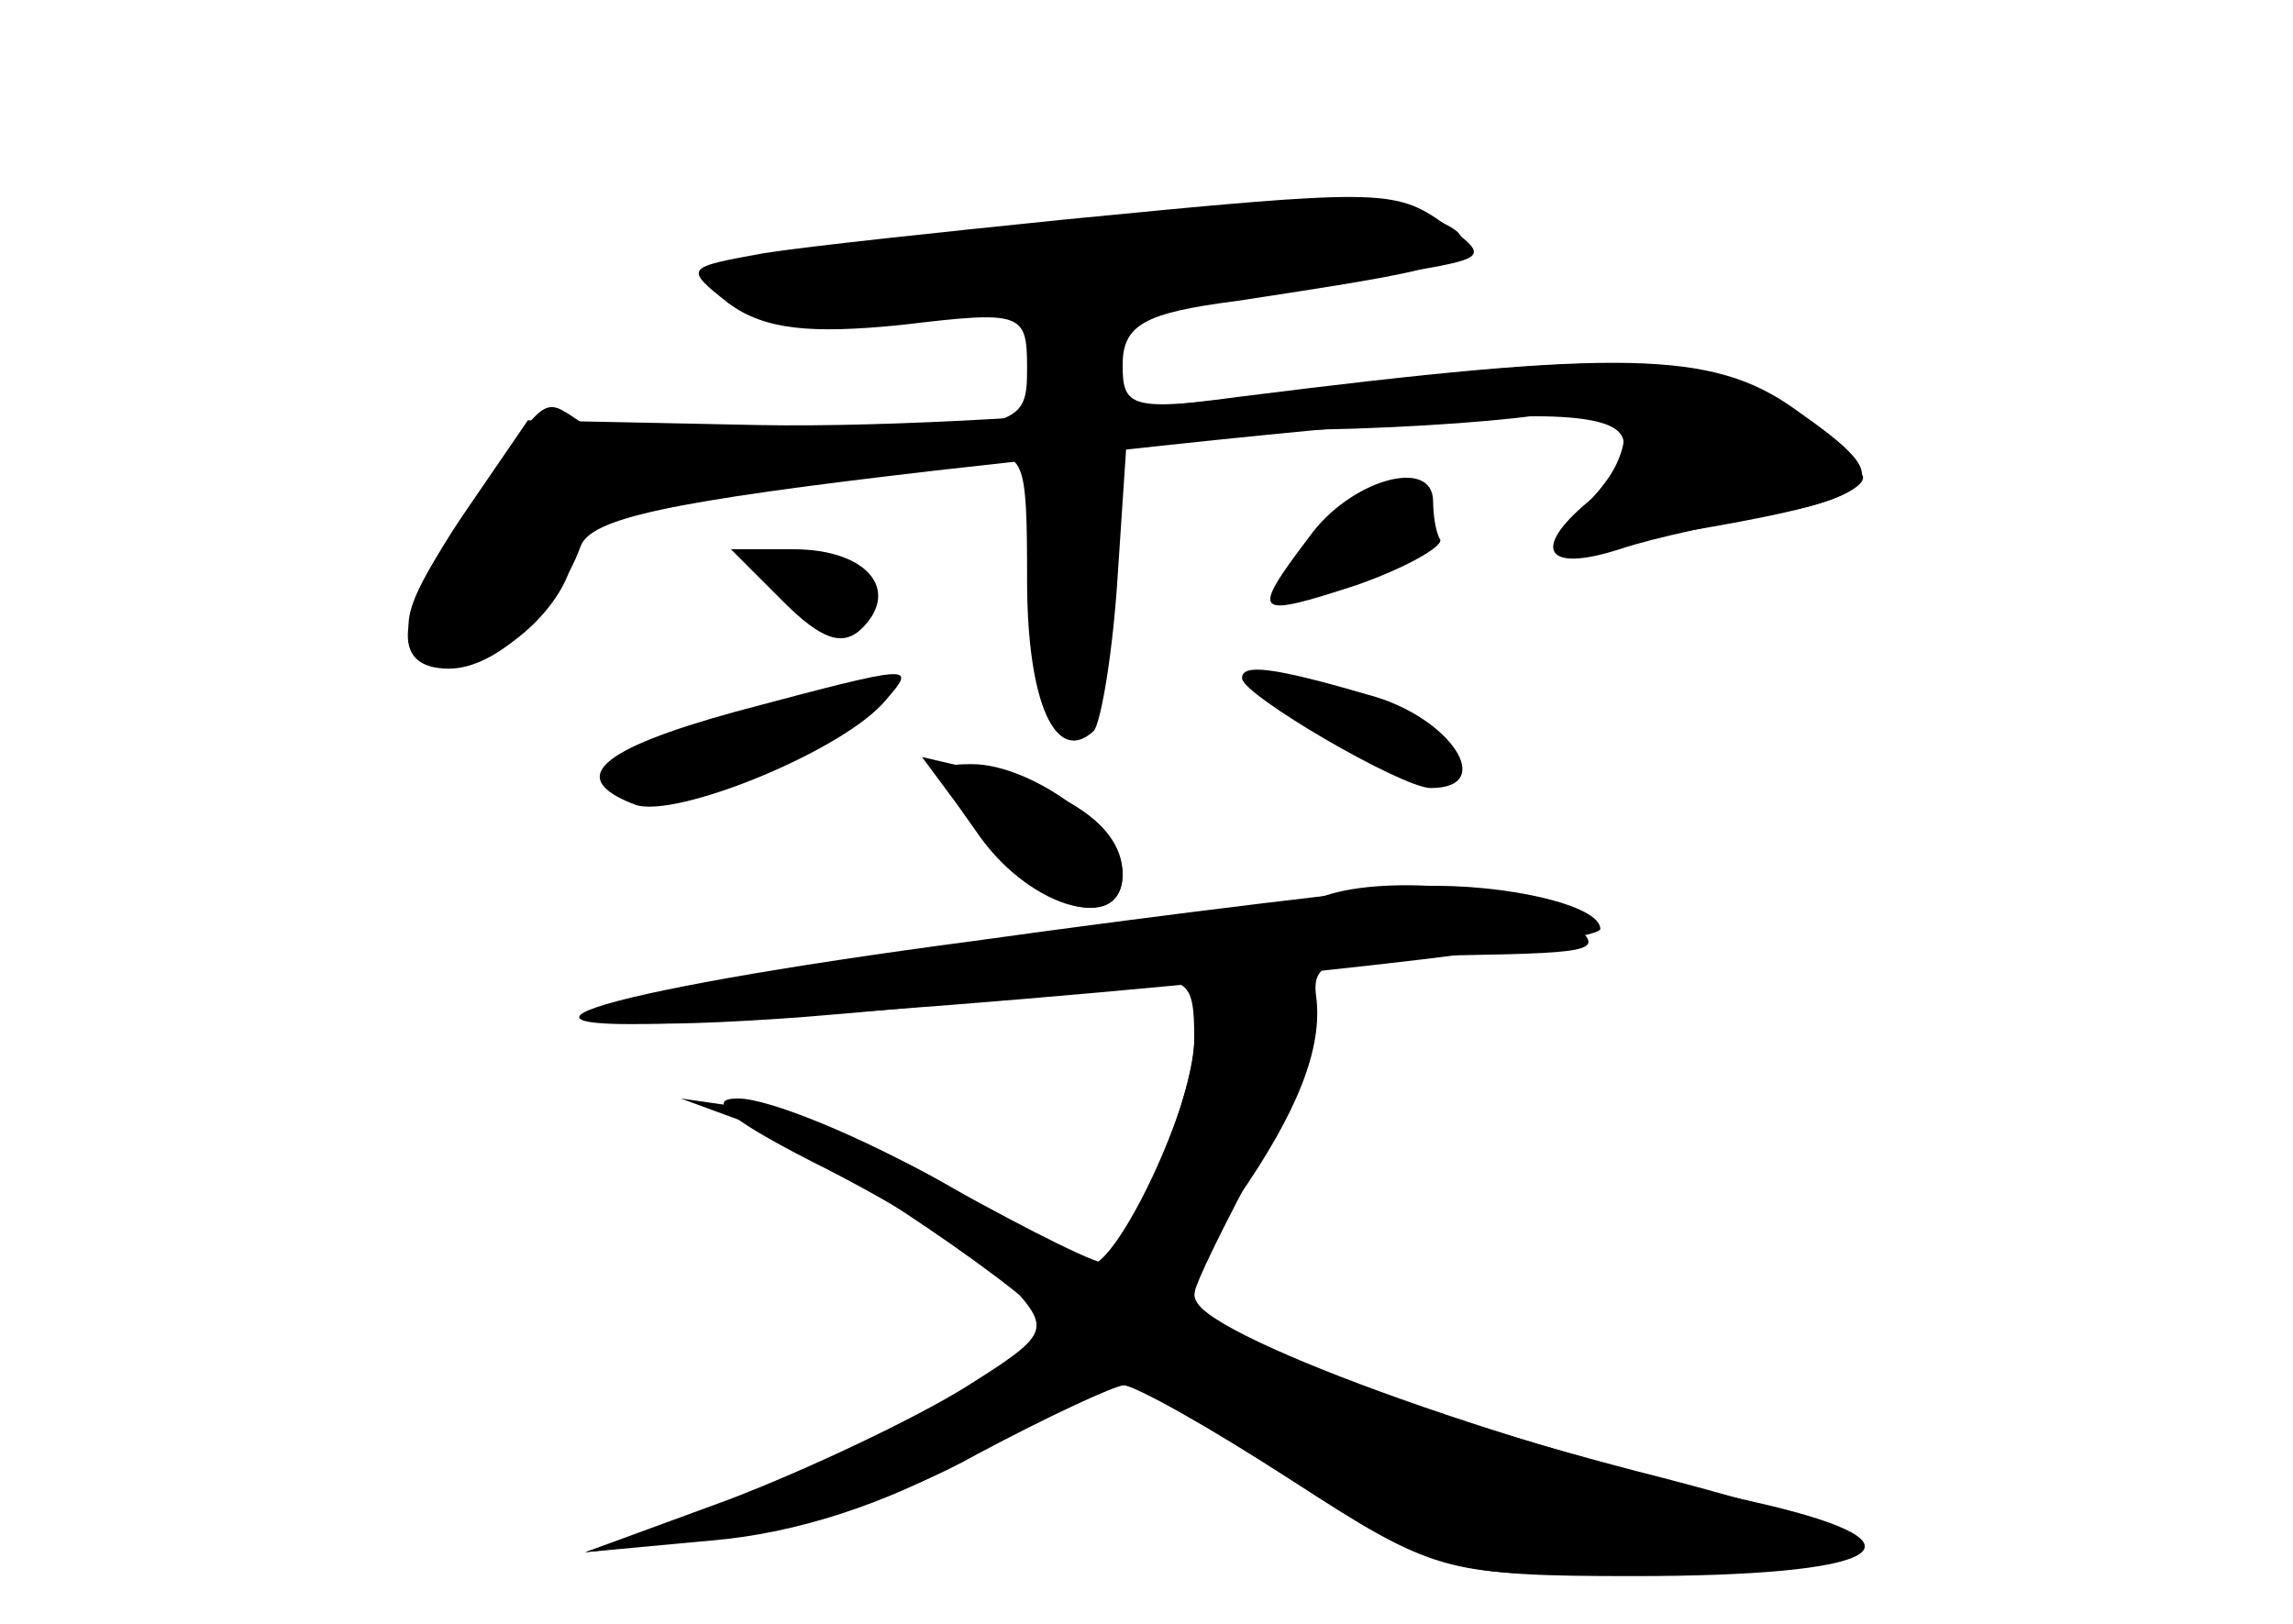 <?xml version="1.0" standalone="no"?>
<!DOCTYPE svg PUBLIC "-//W3C//DTD SVG 20010904//EN"
 "http://www.w3.org/TR/2001/REC-SVG-20010904/DTD/svg10.dtd">
<svg version="1.0" xmlns="http://www.w3.org/2000/svg"
 width="96pt" height="68pt" viewBox="0 0 96 68"
 preserveAspectRatio="xMidYMid meet">
<g transform="translate(0,68) scale(0.1,-0.1)" fill="#000000" stroke="none">
<g id="part-0" class="char-part">
  <path d="M445 588 c-49 -5 -106 -11 -125 -14 -33 -6 -34 -6 -15 -21 15 -11 34
-13 73 -9 50 6 52 5 52 -18 0 -24 -2 -25 -87 -28 -49 -2 -94 1 -101 6 -15 10
-13 11 -46 -37 -30 -44 -32 -55 -11 -64 19 -7 55 24 55 47 0 14 13 19 73 24
39 4 82 10 95 13 21 5 22 2 22 -50 0 -51 12 -78 28 -63 3 4 8 33 10 66 l4 60
67 0 c36 0 83 3 104 6 29 5 37 3 37 -8 0 -9 -7 -21 -15 -28 -24 -20 -18 -30
13 -20 15 5 44 11 65 15 20 3 37 10 37 15 0 4 -16 18 -35 30 -37 23 -70 23
-222 4 -49 -6 -53 -5 -53 13 0 17 9 22 48 27 26 4 60 9 76 13 28 5 29 6 11 19
-21 15 -27 15 -160 2z"/>
  <path d="M548 455 c-25 -33 -23 -34 20 -20 20 7 36 16 35 19 -2 3 -3 11 -3 16
0 19 -35 9 -52 -15z"/>
  <path d="M328 428 c16 -16 25 -19 33 -11 16 16 2 33 -29 33 l-26 0 22 -22z"/>
  <path d="M308 382 c-58 -16 -71 -28 -42 -39 17 -6 88 23 105 44 13 15 12 15
-63 -5z"/>
  <path d="M520 396 c0 -7 67 -46 79 -46 28 0 8 30 -26 39 -41 12 -53 13 -53 7z"/>
  <path d="M409 332 c23 -32 61 -44 61 -18 0 18 -19 33 -54 42 l-30 7 23 -31z"/>
  <path d="M555 305 c-5 -2 -73 -11 -150 -21 -162 -20 -209 -40 -70 -30 50 4
107 10 128 13 35 5 37 4 37 -23 0 -26 -32 -94 -44 -94 -3 0 -26 13 -53 30 -26
16 -64 32 -83 35 l-35 5 30 -11 c29 -11 125 -76 125 -85 0 -10 -91 -59 -140
-76 l-55 -18 54 5 c34 3 72 15 107 35 30 16 58 30 64 30 5 0 37 -18 71 -40 60
-38 65 -40 143 -40 104 0 127 13 55 30 -111 25 -239 72 -239 87 0 8 8 27 18
41 25 36 36 63 33 85 -2 15 7 17 61 17 58 1 61 2 44 15 -18 13 -74 19 -101 10z"/>
</g>
<g id="part-1" class="char-part">
  <path d="M559 596 c-2 -3 -64 -10 -137 -17 -79 -7 -128 -15 -120 -20 18 -12
132 -11 225 2 95 13 104 18 57 33 -11 3 -22 4 -25 2z"/>
</g>
<g id="part-2" class="char-part">
  <path d="M520 514 c-58 -8 -149 -13 -202 -12 l-97 2 -26 -38 c-30 -44 -32 -66
-7 -66 20 0 45 24 55 51 4 12 37 19 149 32 295 33 313 32 271 -16 -18 -19 -17
-20 22 -13 109 18 113 22 66 55 -34 24 -72 25 -231 5z"/>
</g>
<g id="part-3" class="char-part">
  <path d="M410 330 c22 -31 60 -41 60 -16 0 18 -38 46 -63 46 -17 0 -17 -2 3
-30z"/>
  <path d="M408 286 c-167 -22 -222 -41 -98 -33 150 9 360 31 360 38 0 10 -40
19 -75 18 -16 -1 -101 -11 -187 -23z"/>
</g>
<g id="part-4" class="char-part">
  <path d="M500 245 c0 -21 -22 -78 -36 -94 -2 -2 -32 13 -68 33 -35 20 -74 36
-87 36 -15 0 -2 -10 38 -30 33 -17 68 -39 77 -49 16 -18 15 -20 -20 -42 -21
-13 -65 -34 -99 -47 l-60 -22 55 6 c33 3 77 17 109 35 30 16 58 29 62 29 5 0
36 -18 70 -40 58 -38 66 -40 133 -39 130 2 133 12 11 43 -107 28 -185 59 -185
74 0 4 13 30 28 58 32 57 31 74 -4 74 -19 0 -24 -5 -24 -25z"/>
</g>
</g>
</svg>